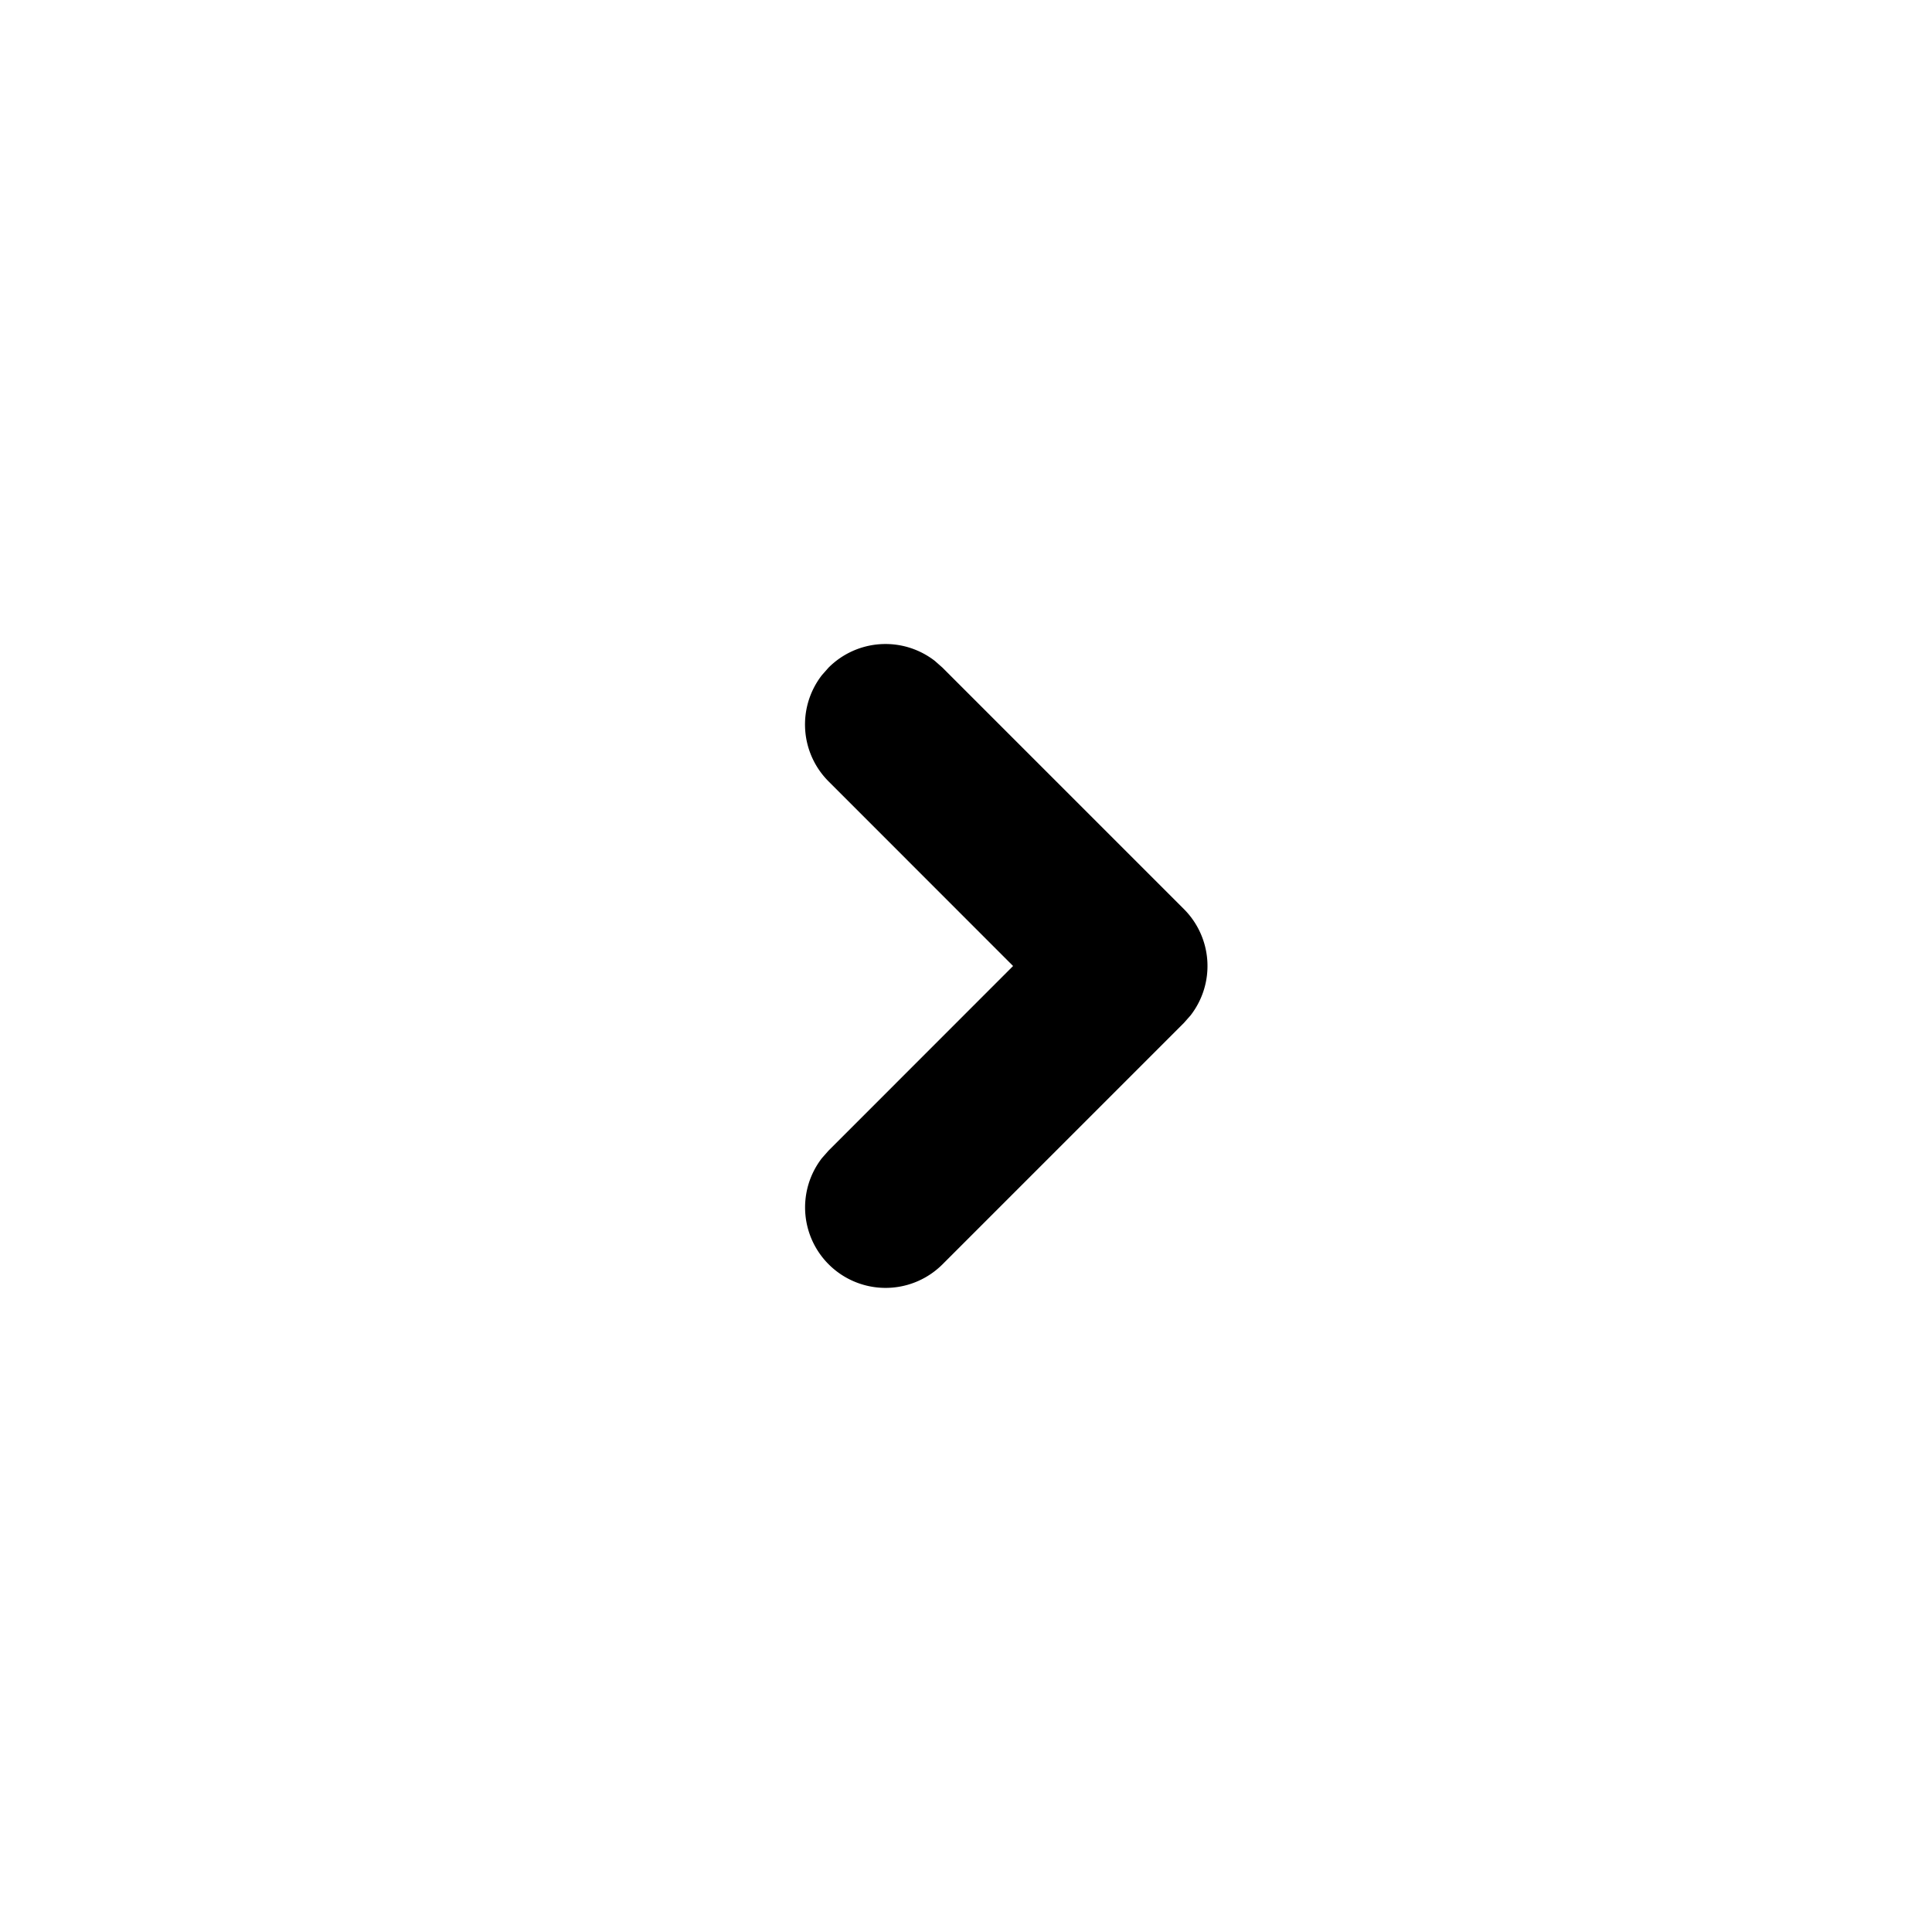 <svg version="1.1" viewBox="0 0 24 24" class="bob-core-components-icon">
    <g class="icons/_tint/boardportal-">
        <path class="primarytint"
              d="M10.293 8.293a1 1 0 0 1 1.32-.083l.094.083 3 3a1 1 0 0 1 .083 1.32l-.083.094-3 3a1 1 0 0 1-1.497-1.32l.083-.094L12.585 12l-2.292-2.293a1 1 0 0 1-.083-1.32l.083-.094z"/>
    </g>
</svg>